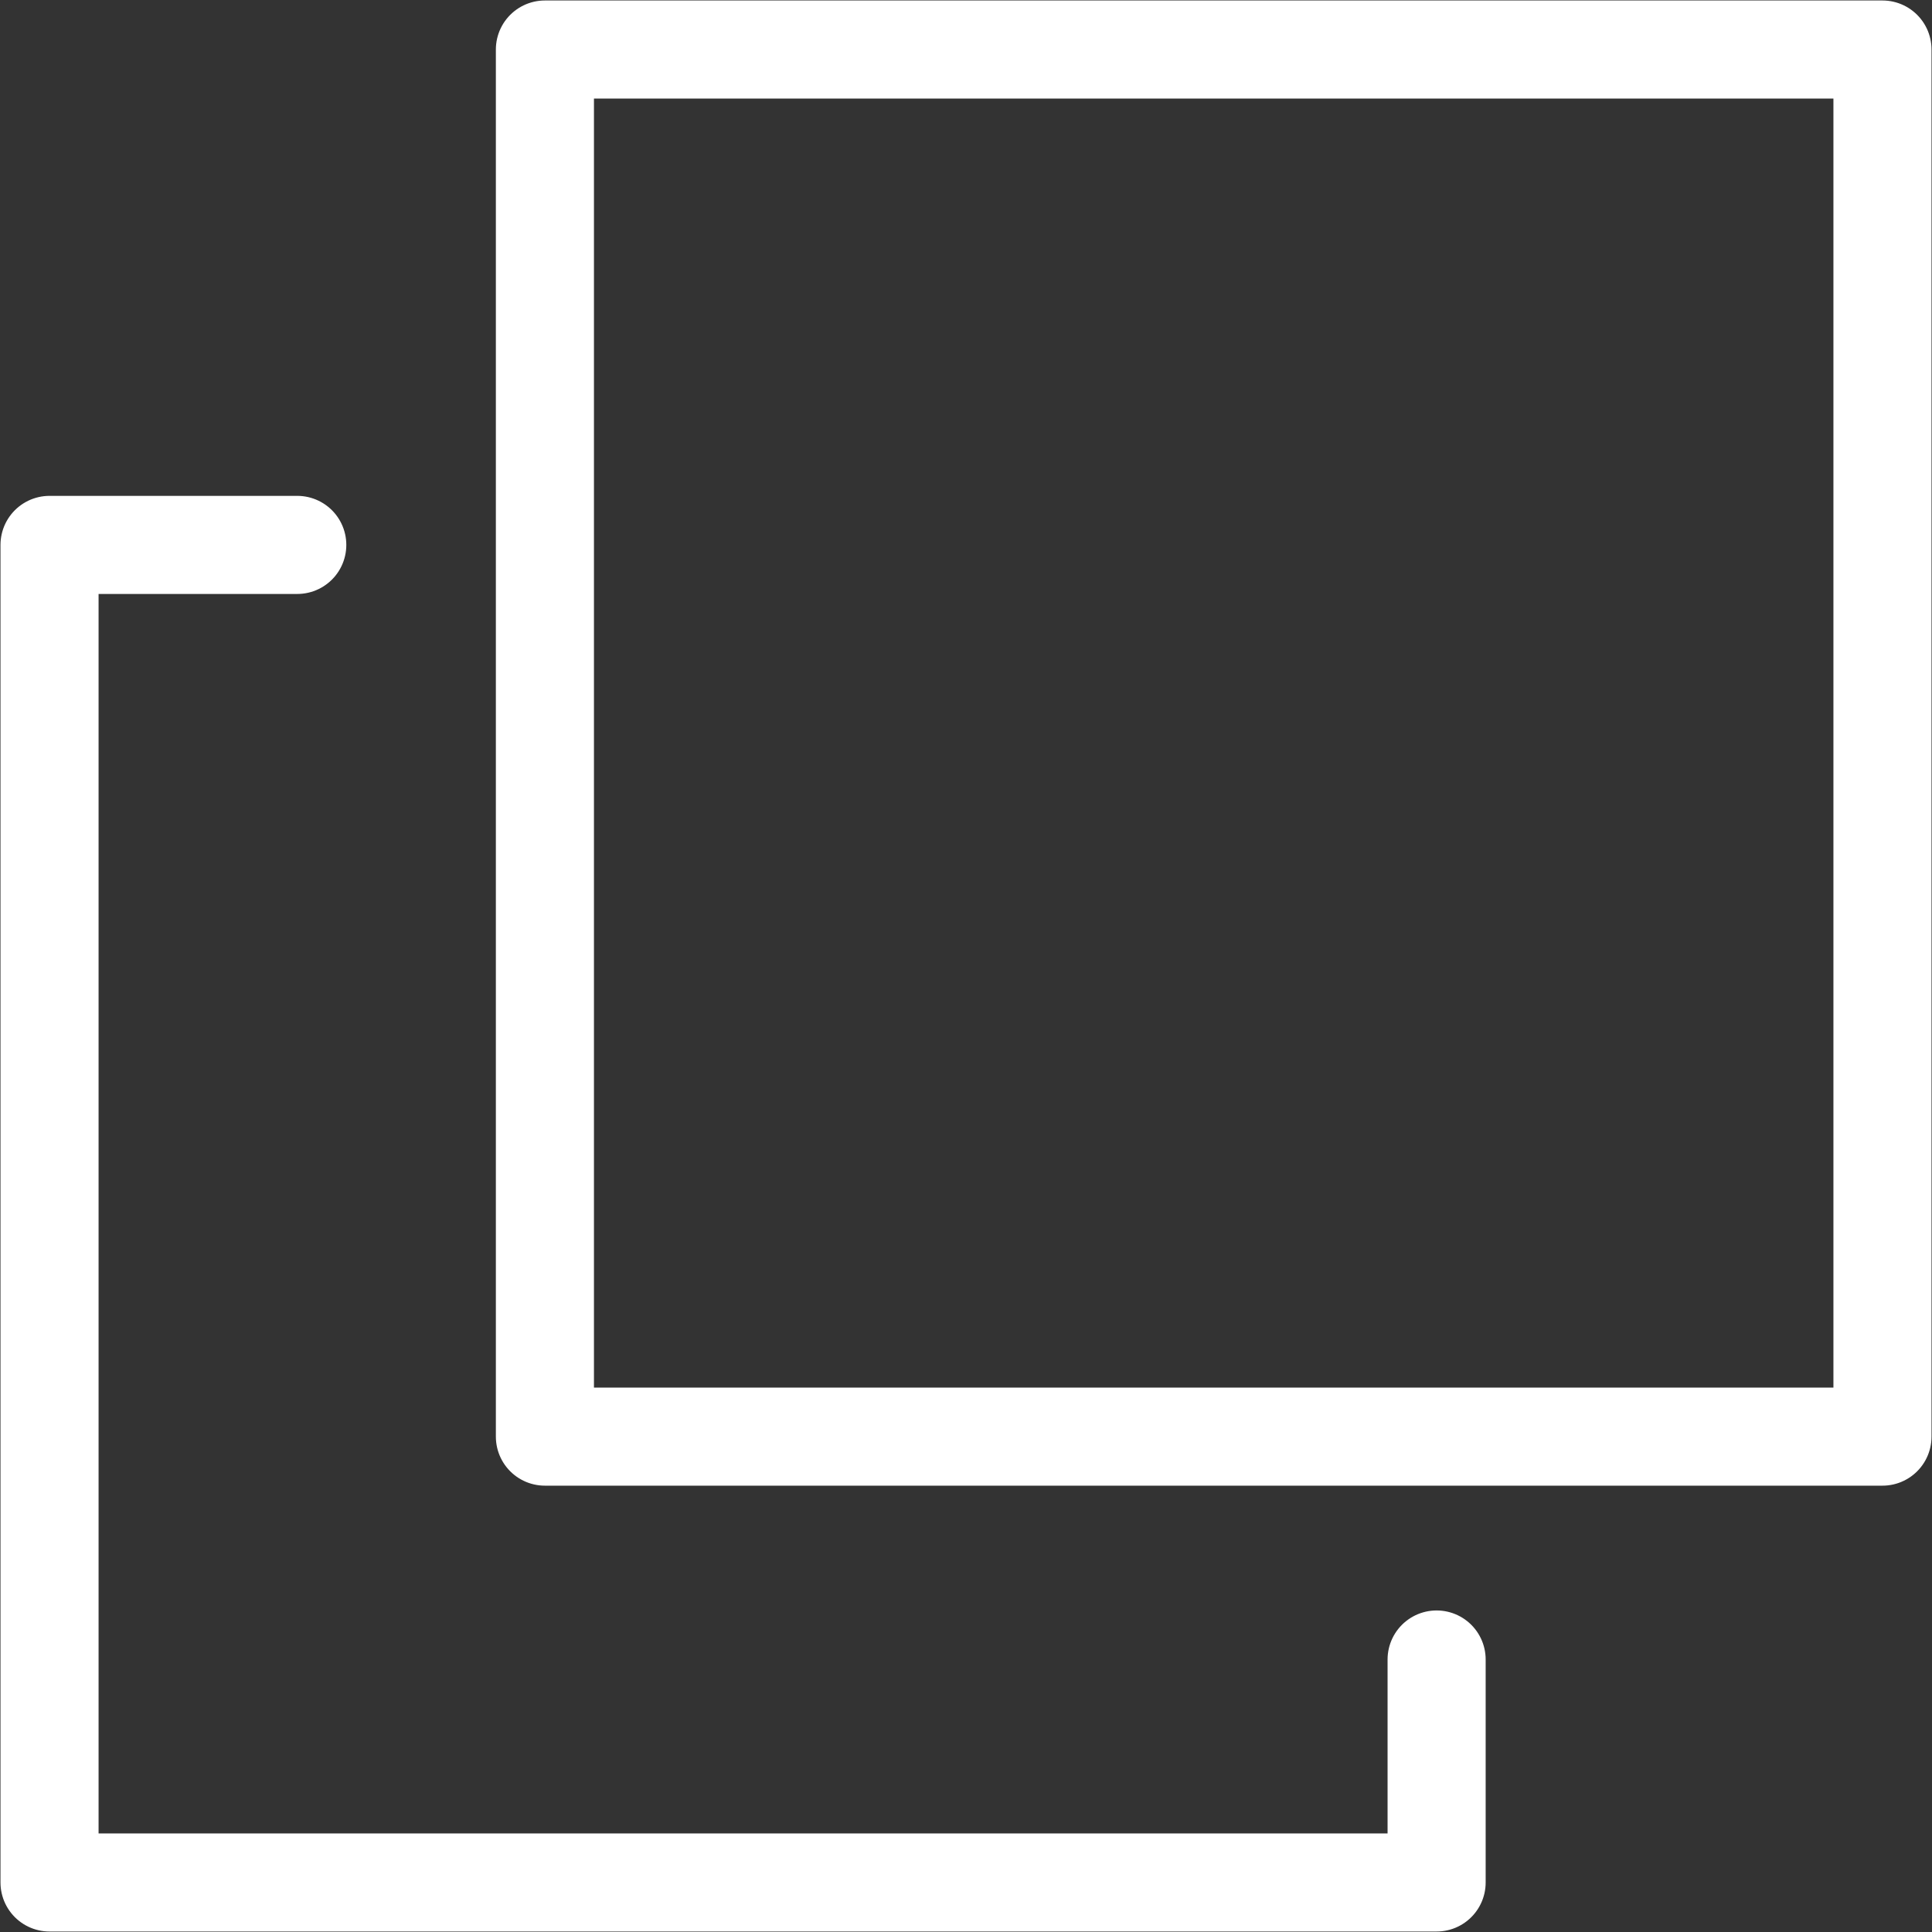 <svg width="22" height="22" viewBox="0 0 22 22" fill="none" xmlns="http://www.w3.org/2000/svg">
<rect x="0" y="0" width="22" height="22" fill="#333333" stroke="none"/>
<path d="M16.359 18.897V21.436H0.564V6.205H3.385" stroke="white" stroke-width="1.117" stroke-miterlimit="10" stroke-linecap="round" stroke-linejoin="round"/>
<path d="M21.436 0.564H6.205V16.359H21.436V0.564Z" stroke="white" stroke-width="1.117" stroke-miterlimit="10" stroke-linecap="round" stroke-linejoin="round"/>
</svg>
